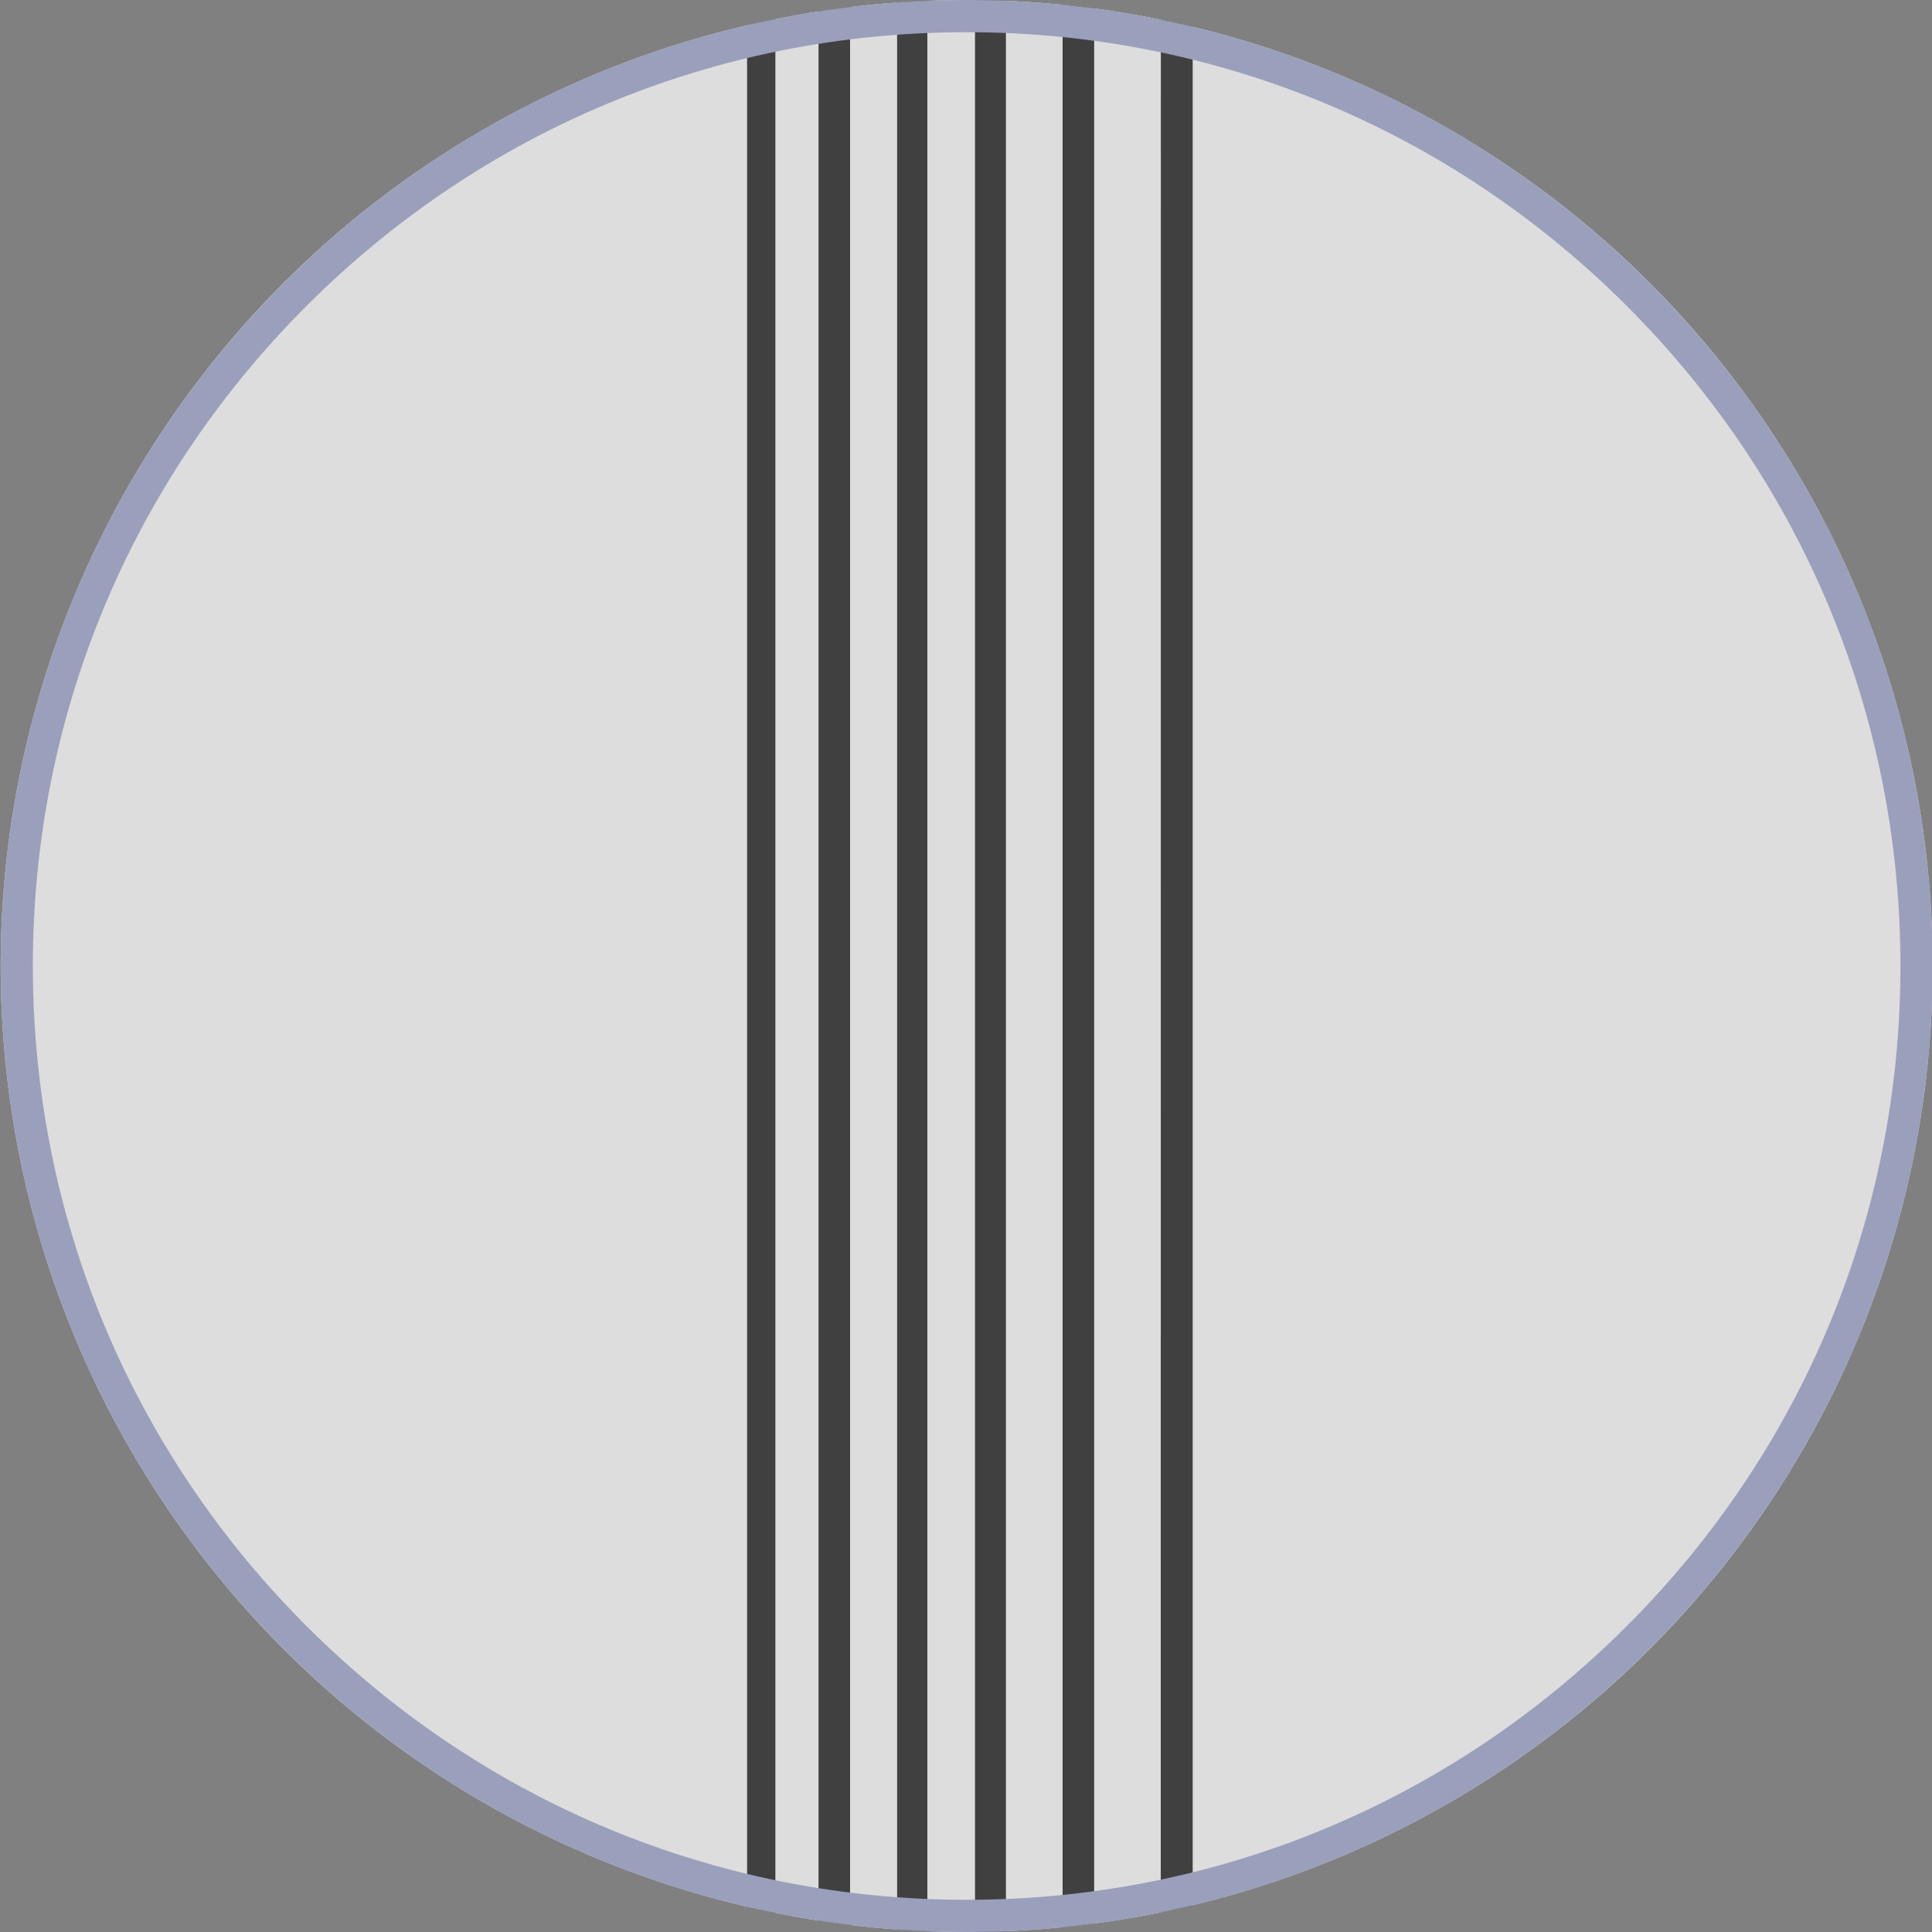 <?xml version="1.0" encoding="utf-8"?>
<!-- Generator: Adobe Illustrator 19.0.0, SVG Export Plug-In . SVG Version: 6.00 Build 0)  -->
<svg version="1.1" id="Layer_1" xmlns="http://www.w3.org/2000/svg" xmlns:xlink="http://www.w3.org/1999/xlink" x="0px" y="0px"
	 viewBox="-199 0 300 300" style="enable-background:new -199 0 300 300;" xml:space="preserve">
<rect x="-199" y="0" width="300" height="300" fill="#808080" stroke="none"/>
<style type="text/css">
	.st0{fill:#DDDDDD;}
	.st1{clip-path:url(#SVGID_3_);}
	.st2{clip-path:url(#SVGID_5_);}
	.st3{fill:none;}
	.st4{fill:#404041;}
	.st5{fill:#FFFFFF;}
	.st6{clip-path:url(#SVGID_7_);}
	.st7{clip-path:url(#SVGID_11_);}
	.st8{fill:#9AA0BB;}
</style>
<g>
	<g>
		<circle id="SVGID_1_" class="st0" cx="-48.9" cy="150" r="150"/>
	</g>
	<g>
		<defs>
			<circle id="SVGID_2_" cx="-48.9" cy="150" r="150"/>
		</defs>
		<clipPath id="SVGID_3_">
			<use xlink:href="#SVGID_2_"  style="overflow:visible;"/>
		</clipPath>
		<g class="st1">
			<defs>
				<rect id="SVGID_4_" x="-83" y="-603.7" width="72" height="1369.8"/>
			</defs>
			<clipPath id="SVGID_5_">
				<use xlink:href="#SVGID_4_"  style="overflow:visible;"/>
			</clipPath>
			<g class="st2">
				<g>
					<rect x="-234.4" y="-896.4" class="st3" width="228.1" height="1964.2"/>
				</g>
			</g>
			<g class="st2">
				<g>
					<path class="st4" d="M-214.5-849.2c12.6,0,43,1.5,96.2,12.2c71.7,14.5,102,32.3,103.3,33.1l1.2,0.7l0,1879.6l-3.9-2.9
						c-0.6-0.5-60.5-45.5-86.8-45.5c-9.5,0-74.3,33-115.6,55.1l-3.6,1.9l0-1933.9l2.2-0.2C-221.1-849-218.9-849.2-214.5-849.2z
						 M-18.7-800.4c-6.2-3.4-37.4-19-100.6-31.8c-60.2-12.2-91.5-12.3-99.6-12.1l0,1921.3c20.2-10.8,101.6-53.8,114.3-53.8
						c24.2,0,71.8,33.4,85.8,43.6L-18.7-800.4z"/>
				</g>
			</g>
			<g class="st2">
				<g>
					<rect x="-210.5" y="-887.4" class="st3" width="182.8" height="1915.5"/>
				</g>
			</g>
			<g class="st2">
				<g>
					<path class="st4" d="M-205.6-876h176.5l0,1936.4h-176.5L-205.6-876z M-34-871.2h-166.8l0,1926.7H-34L-34-871.2z"/>
				</g>
			</g>
			<g class="st2">
				<g>
					<rect x="-195.6" y="-873.6" class="st3" width="156.4" height="1901.7"/>
				</g>
			</g>
			<g class="st2">
				<g>
					<path class="st4" d="M-194.2-850.4h151.4l0,1906.5h-151.4L-194.2-850.4z M-47.6-845.6h-141.7l0,1896.9h141.7L-47.6-845.6z"/>
				</g>
			</g>
			<g class="st2">
				<g>
					<rect x="-185.3" y="-848" class="st3" width="133.6" height="1901.7"/>
				</g>
			</g>
			<g class="st2">
				<g>
					<path class="st4" d="M-183.1-850.4h128.1l0,1906.5h-128.1L-183.1-850.4z M-59.7-845.6h-118.5l0,1896.9h118.5L-59.7-845.6z"/>
				</g>
			</g>
			<g class="st2">
				<g>
					<rect x="-175.2" y="-848" class="st3" width="112.4" height="1901.7"/>
				</g>
			</g>
			<g class="st2">
				<g>
					<path class="st4" d="M-170.8-850.4H-67l0,1906.5h-103.8L-170.8-850.4z M-71.9-845.6H-166l0,1896.9h94.1L-71.9-845.6z"/>
				</g>
			</g>
			<g class="st2">
				<g>
					<rect x="-164" y="-848" class="st3" width="90.2" height="1901.7"/>
				</g>
			</g>
			<g class="st2">
				<g>
					<rect x="-156.2" y="-848" class="st5" width="75.1" height="1901.3"/>
				</g>
				<g>
					<path class="st4" d="M-158.6-850.4h80l0,1906.1h-80L-158.6-850.4z M-83.5-845.6h-70.3l0,1896.5h70.3L-83.5-845.6z"/>
				</g>
			</g>
		</g>
	</g>
	<g>
		<defs>
			<circle id="SVGID_6_" cx="-48.9" cy="150" r="150"/>
		</defs>
		<clipPath id="SVGID_7_">
			<use xlink:href="#SVGID_6_"  style="overflow:visible;"/>
		</clipPath>
		<g class="st6">
			<g>
				<defs>
					<circle id="SVGID_8_" cx="-48.9" cy="150" r="150"/>
				</defs>
				<clipPath id="SVGID_9_">
					<use xlink:href="#SVGID_8_"  style="overflow:visible;"/>
				</clipPath>
			</g>
			<g>
				<defs>
					<circle id="SVGID_10_" cx="-48.9" cy="150" r="150"/>
				</defs>
				<clipPath id="SVGID_11_">
					<use xlink:href="#SVGID_10_"  style="overflow:visible;"/>
				</clipPath>
				<g class="st7">
					<path class="st8" d="M-48.9,5c38.7,0,75.1,15.1,102.5,42.5S96.1,111.3,96.1,150S81,225.1,53.6,252.5S-10.2,295-48.9,295
						s-75.1-15.1-102.5-42.5s-42.5-63.8-42.5-102.5s15.1-75.1,42.5-102.5S-87.6,5-48.9,5 M-48.9,0c-82.8,0-150,67.2-150,150
						s67.2,150,150,150s150-67.2,150-150S33.9,0-48.9,0L-48.9,0z"/>
				</g>
			</g>
		</g>
	</g>
</g>
</svg>
